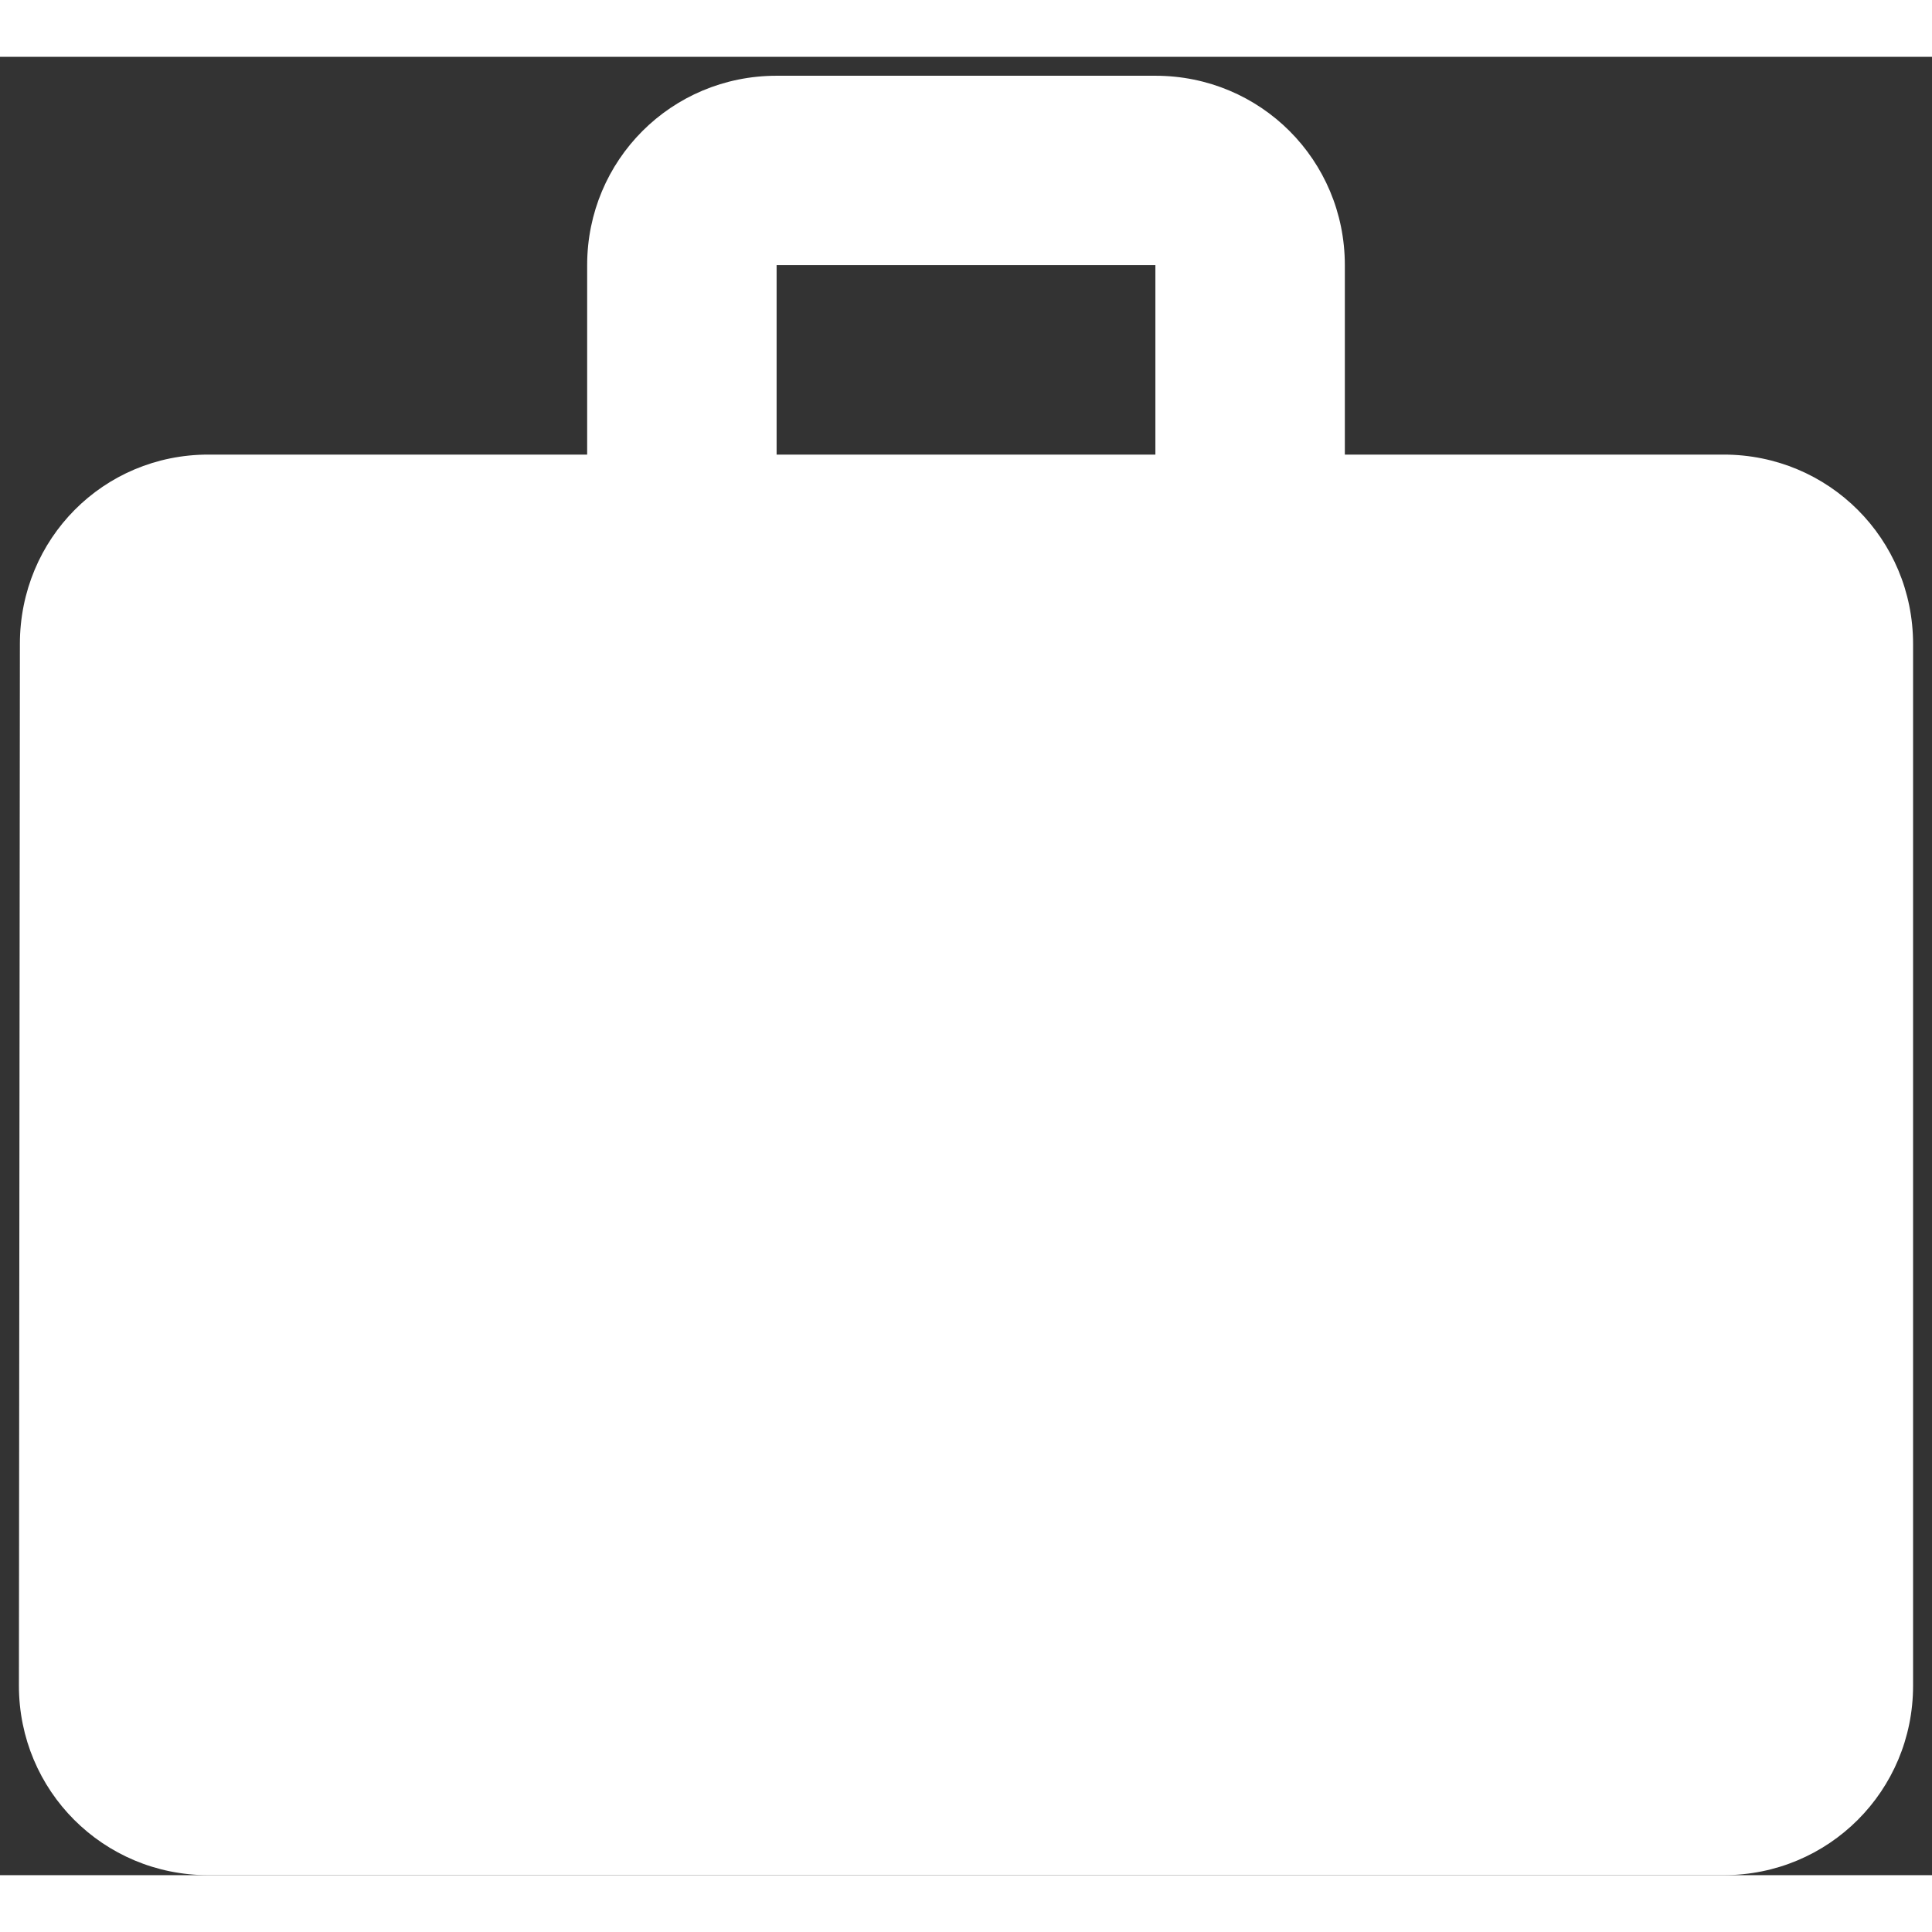 <svg class="fill-path-primary-main" fill="#ffffff" width="24" height="24"
    viewBox="0 0 34 32" xmlns="http://www.w3.org/2000/svg">
    <rect x="0" y="0" width="34" height="32" fill="#333333" stroke="none"/>
    <path d="M30.333 7H23.667V3.666C23.667 1.816 22.183 0.333 20.333 0.333H13.667C11.817 0.333 10.333 1.816 10.333 3.666V7H3.667C1.817 7 0.35 8.483 0.35 10.333L0.333 28.666C0.333 30.516 1.817 32 3.667 32H30.333C32.183 32 33.667 30.516 33.667 28.666V10.333C33.667 8.483 32.183 7 30.333 7ZM20.333 7H13.667V3.666H20.333V7Z"></path></svg>